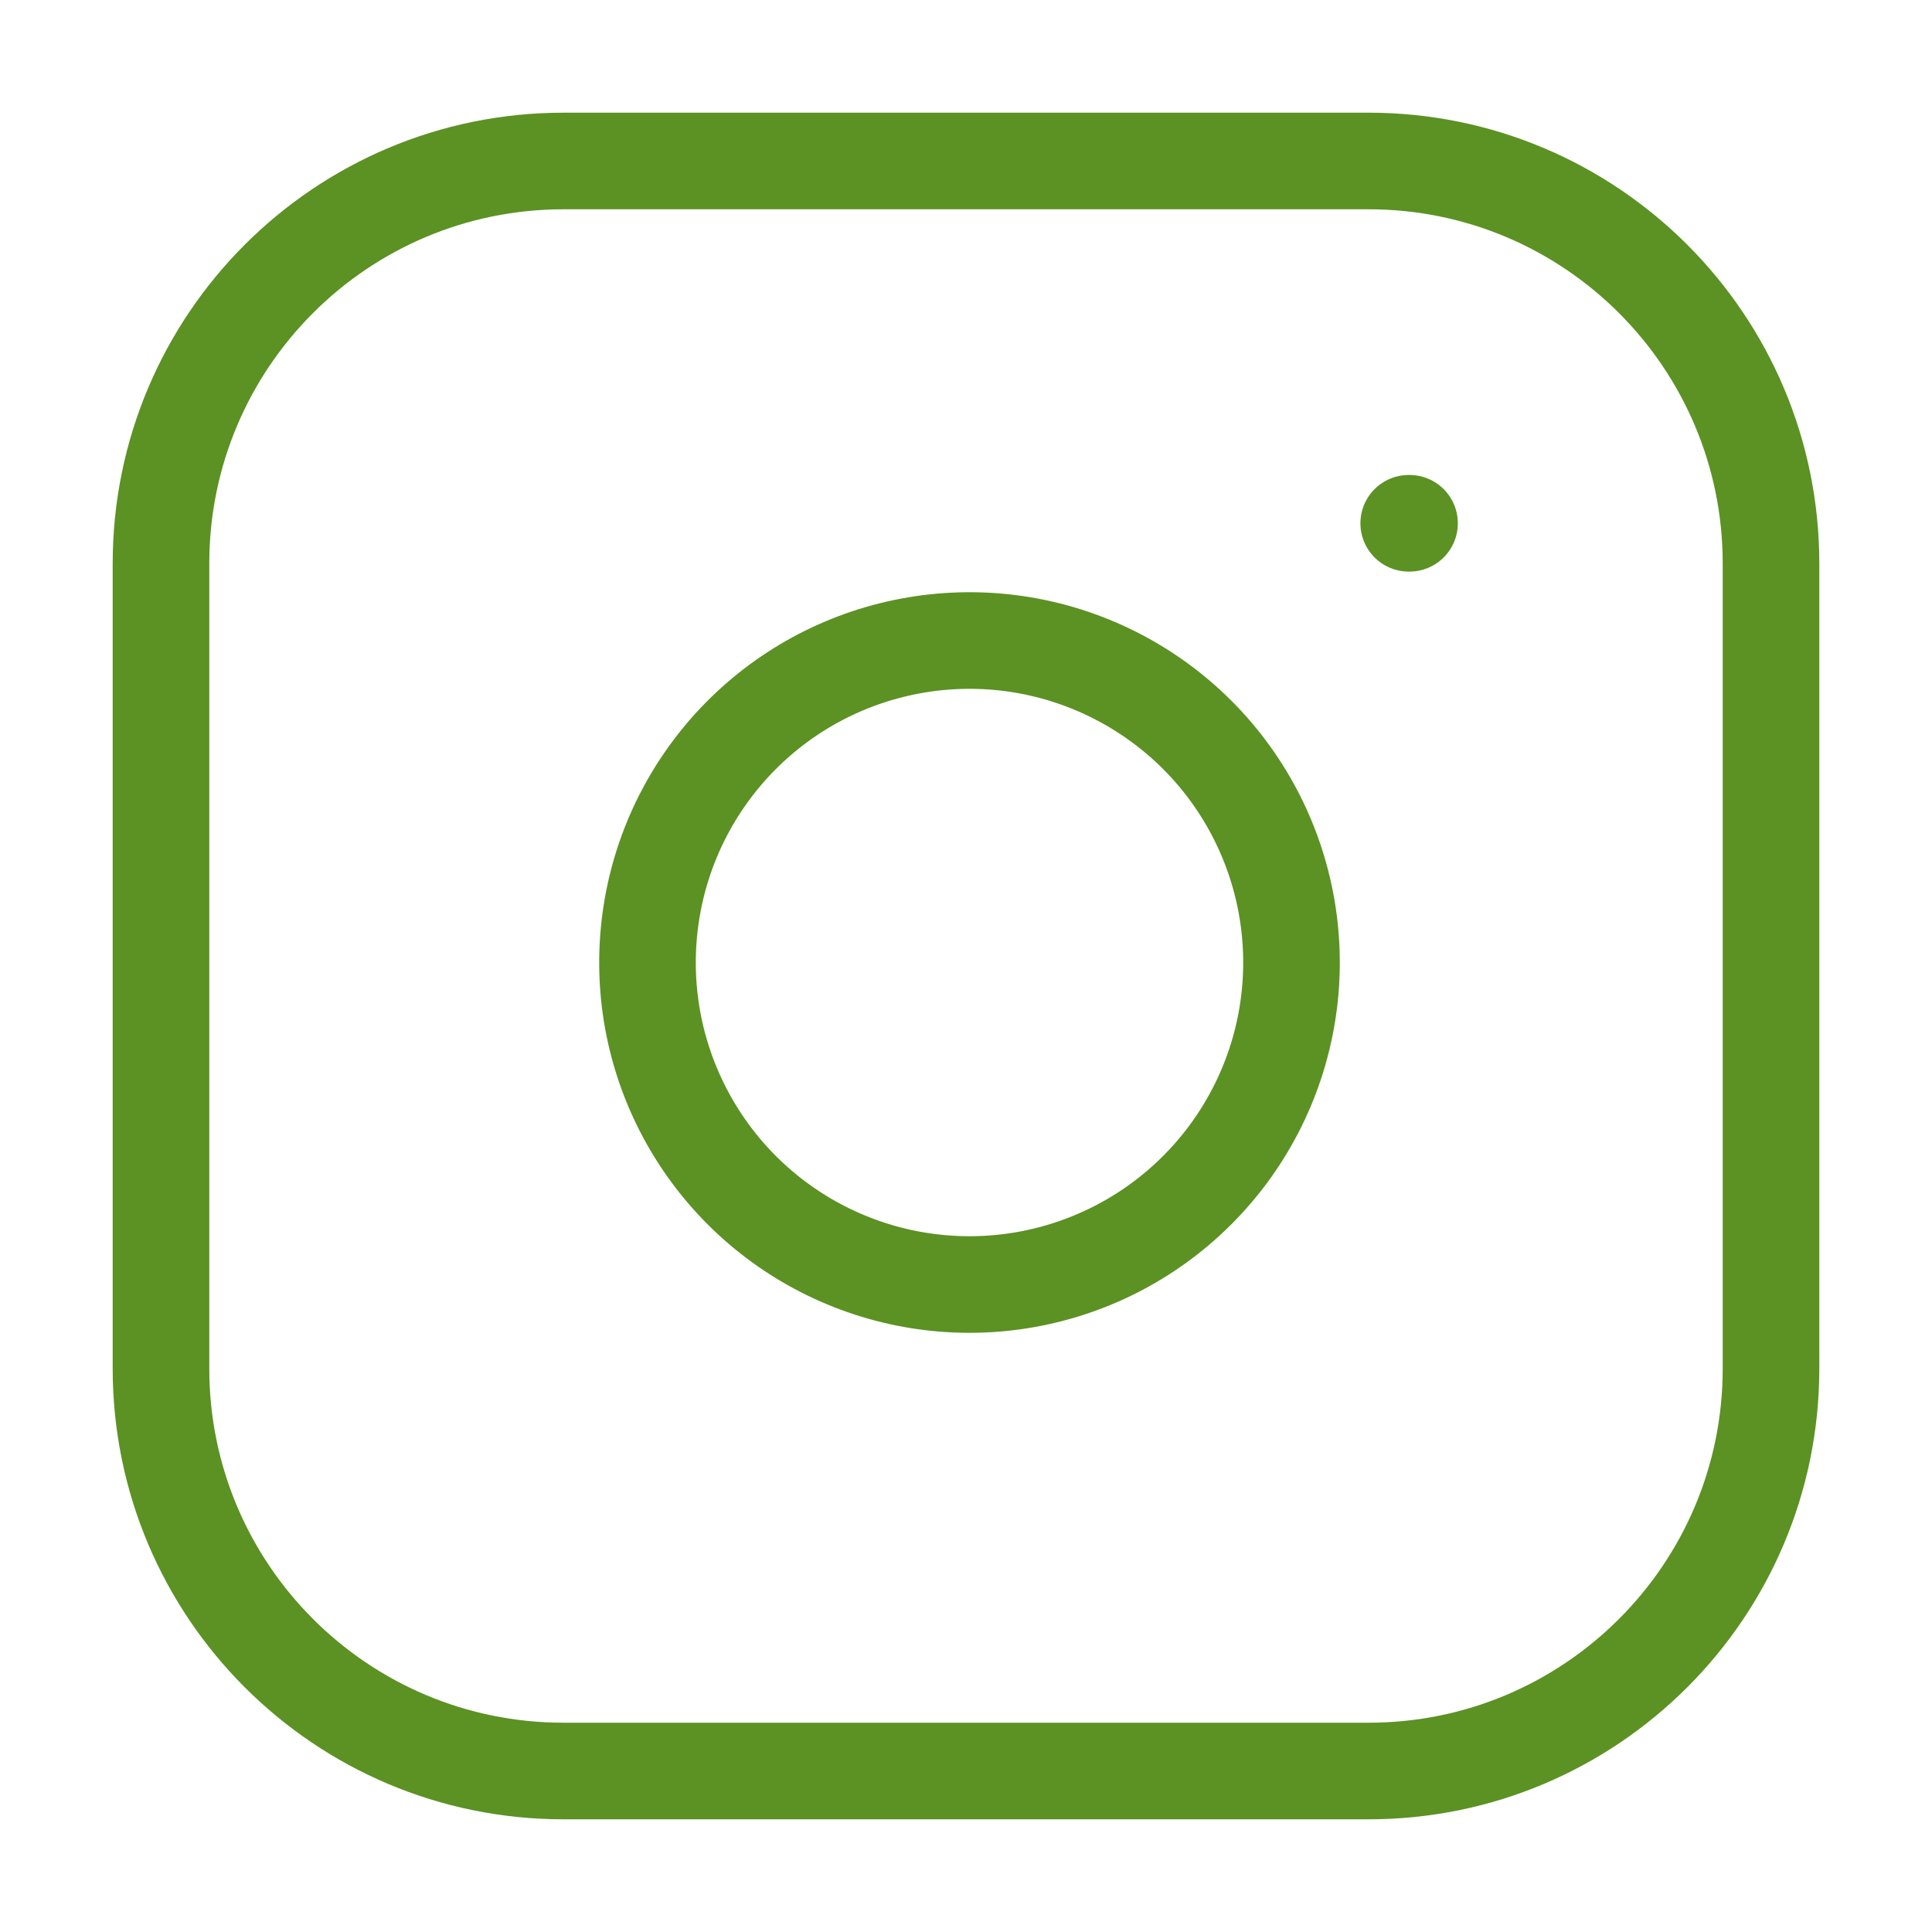 <svg width="40" height="40" viewBox="0 0 40 40" fill="none" xmlns="http://www.w3.org/2000/svg">
<path d="M28.334 3.333H11.667C7.064 3.333 3.333 7.064 3.333 11.667V28.334C3.333 32.936 7.064 36.667 11.667 36.667H28.334C32.936 36.667 36.667 32.936 36.667 28.334V11.667C36.667 7.064 32.936 3.333 28.334 3.333Z" stroke="#5B9223" stroke-width="2" stroke-linecap="round" stroke-linejoin="round"/>
<path d="M26.667 18.95C26.873 20.337 26.636 21.754 25.99 22.998C25.344 24.243 24.322 25.252 23.07 25.883C21.817 26.513 20.398 26.733 19.013 26.51C17.629 26.287 16.35 25.634 15.358 24.642C14.367 23.65 13.713 22.372 13.49 20.987C13.268 19.603 13.487 18.183 14.117 16.931C14.748 15.678 15.757 14.656 17.002 14.01C18.247 13.365 19.663 13.128 21.05 13.333C22.465 13.543 23.775 14.203 24.787 15.214C25.798 16.225 26.457 17.535 26.667 18.95Z" stroke="#5B9223" stroke-width="2" stroke-linecap="round" stroke-linejoin="round"/>
<path d="M29.166 10.834H29.183" stroke="#5B9223" stroke-width="2" stroke-linecap="round" stroke-linejoin="round"/>
</svg>
